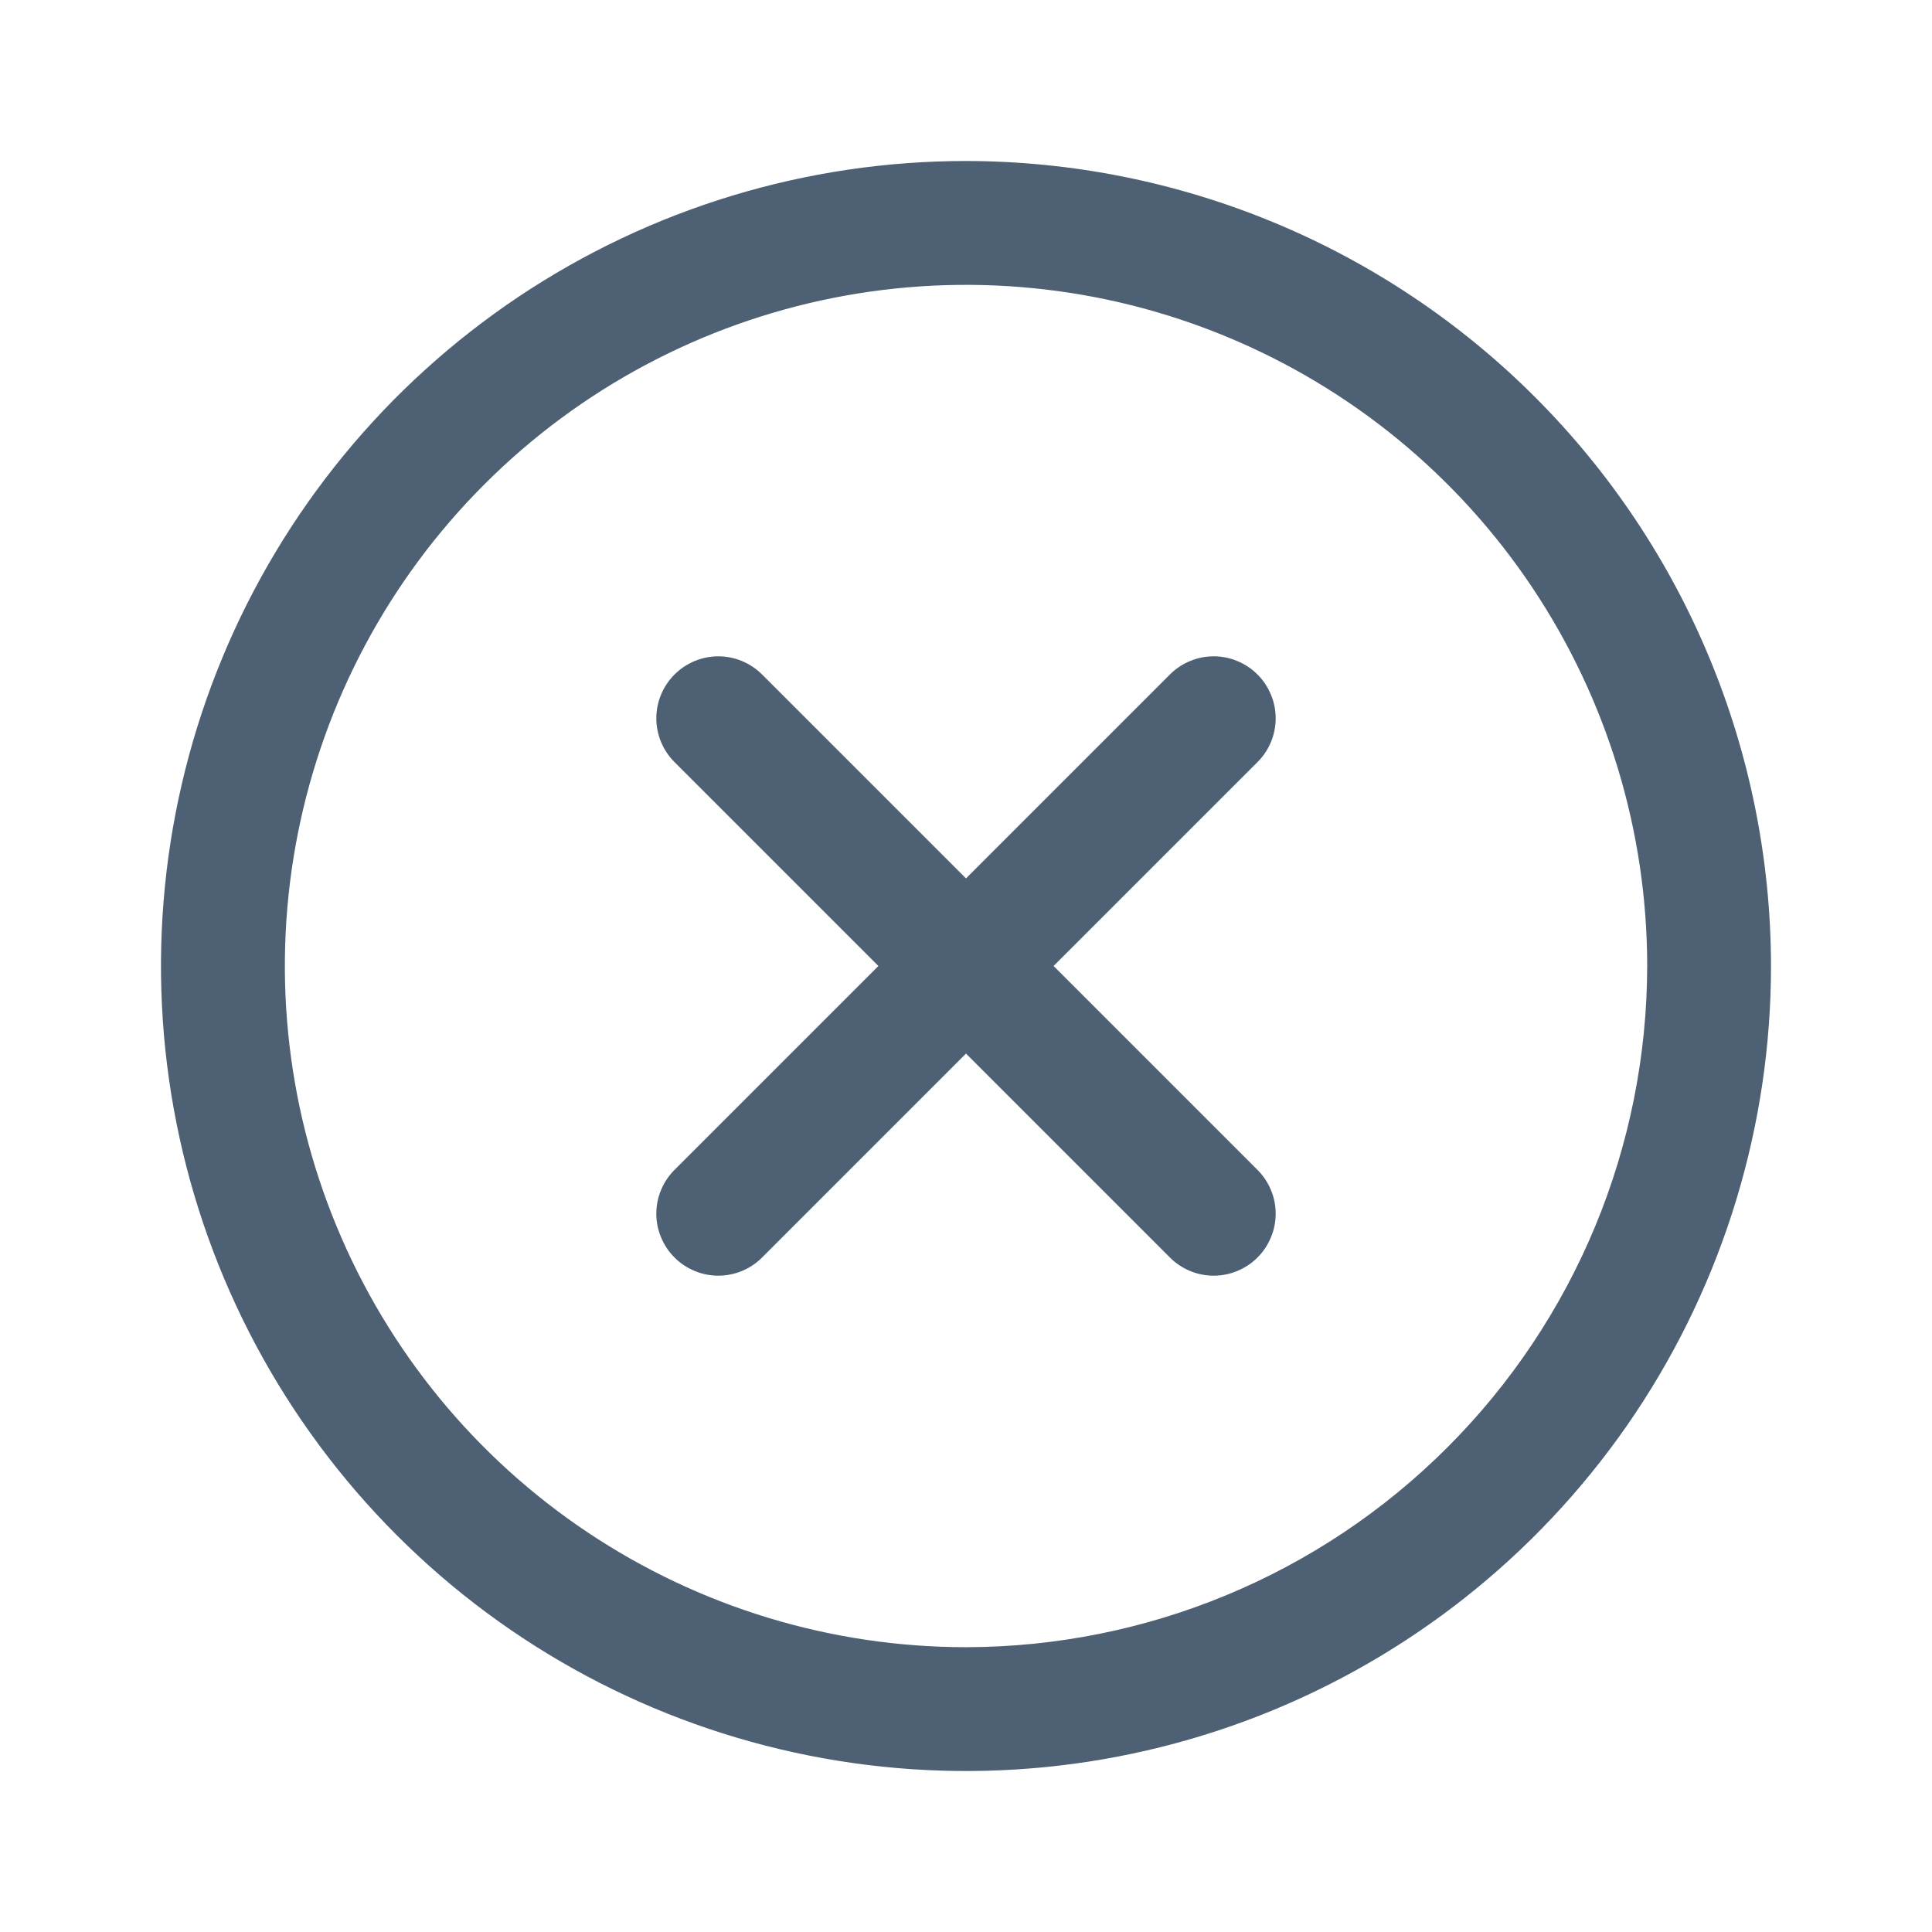 <svg width="24" height="24" viewBox="0 0 24 24" fill="none" xmlns="http://www.w3.org/2000/svg">
<path d="M15.621 9.467L13.088 12L15.621 14.533C15.693 14.604 15.749 14.689 15.788 14.782C15.827 14.876 15.847 14.976 15.847 15.077C15.847 15.178 15.827 15.278 15.788 15.371C15.749 15.465 15.693 15.55 15.621 15.621C15.55 15.693 15.465 15.749 15.371 15.788C15.278 15.827 15.178 15.847 15.077 15.847C14.976 15.847 14.876 15.827 14.782 15.788C14.689 15.749 14.604 15.693 14.533 15.621L12 13.088L9.467 15.621C9.396 15.693 9.311 15.749 9.218 15.788C9.124 15.827 9.024 15.847 8.923 15.847C8.822 15.847 8.722 15.827 8.629 15.788C8.535 15.749 8.45 15.693 8.379 15.621C8.307 15.55 8.251 15.465 8.212 15.371C8.173 15.278 8.153 15.178 8.153 15.077C8.153 14.976 8.173 14.876 8.212 14.782C8.251 14.689 8.307 14.604 8.379 14.533L10.912 12L8.379 9.467C8.235 9.323 8.153 9.127 8.153 8.923C8.153 8.719 8.235 8.523 8.379 8.379C8.523 8.235 8.719 8.153 8.923 8.153C9.127 8.153 9.323 8.235 9.467 8.379L12 10.912L14.533 8.379C14.604 8.307 14.689 8.251 14.782 8.212C14.876 8.173 14.976 8.153 15.077 8.153C15.178 8.153 15.278 8.173 15.371 8.212C15.465 8.251 15.55 8.307 15.621 8.379C15.693 8.45 15.749 8.535 15.788 8.629C15.827 8.722 15.847 8.822 15.847 8.923C15.847 9.024 15.827 9.124 15.788 9.218C15.749 9.311 15.693 9.396 15.621 9.467ZM22 12C22 13.978 21.413 15.911 20.315 17.556C19.216 19.2 17.654 20.482 15.827 21.239C14 21.996 11.989 22.194 10.049 21.808C8.109 21.422 6.327 20.47 4.929 19.071C3.53 17.672 2.578 15.891 2.192 13.951C1.806 12.011 2.004 10 2.761 8.173C3.518 6.346 4.8 4.784 6.444 3.685C8.089 2.586 10.022 2 12 2C14.651 2.003 17.193 3.057 19.068 4.932C20.943 6.807 21.997 9.349 22 12ZM20.462 12C20.462 10.326 19.965 8.691 19.035 7.299C18.106 5.908 16.784 4.823 15.238 4.183C13.692 3.542 11.991 3.375 10.349 3.701C8.708 4.028 7.2 4.833 6.017 6.017C4.833 7.2 4.028 8.708 3.701 10.349C3.375 11.991 3.542 13.692 4.183 15.238C4.823 16.784 5.908 18.106 7.299 19.035C8.691 19.965 10.326 20.462 12 20.462C14.243 20.459 16.394 19.567 17.98 17.98C19.567 16.394 20.459 14.243 20.462 12Z" fill="#4E6074"/>
</svg>
